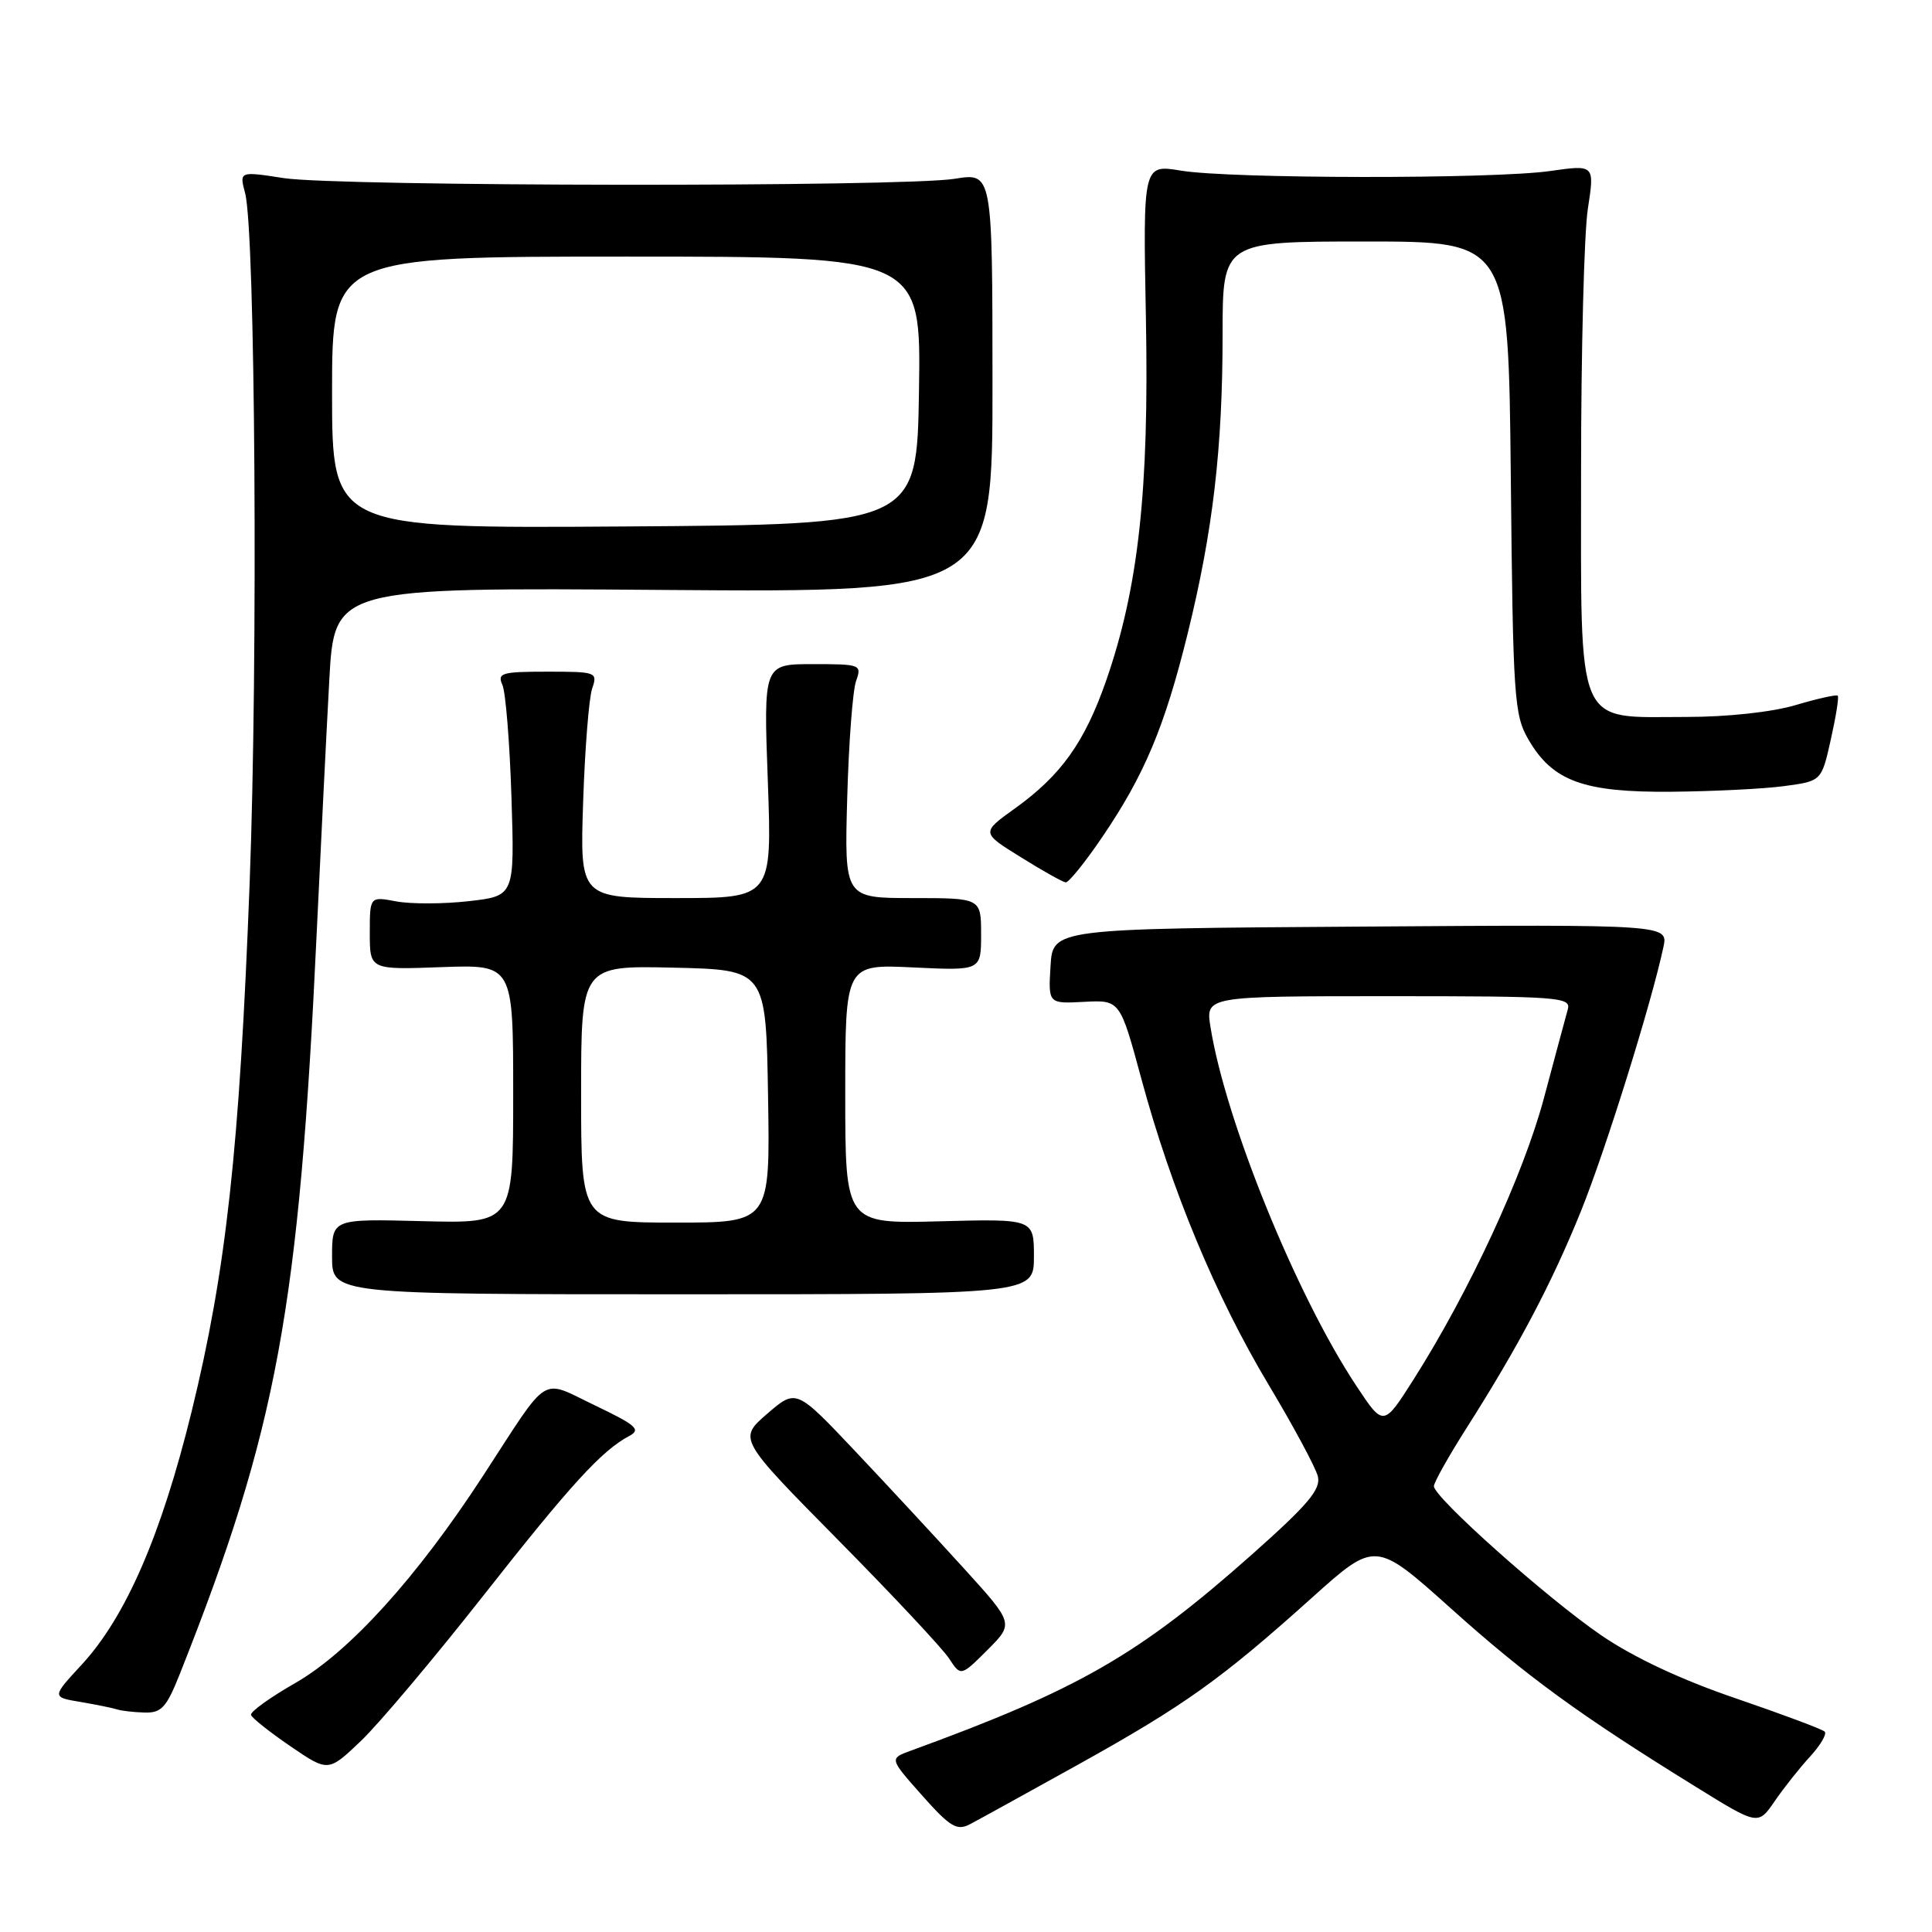 <?xml version="1.0" encoding="UTF-8" standalone="no"?>
<!DOCTYPE svg PUBLIC "-//W3C//DTD SVG 1.1//EN" "http://www.w3.org/Graphics/SVG/1.1/DTD/svg11.dtd" >
<svg xmlns="http://www.w3.org/2000/svg" xmlns:xlink="http://www.w3.org/1999/xlink" version="1.1" viewBox="0 0 256 256">
 <g >
 <path fill="currentColor"
d=" M 143.00 233.74 C 157.01 225.94 161.80 222.52 173.87 211.68 C 182.25 204.16 182.25 204.16 192.28 213.15 C 202.31 222.15 209.31 227.25 224.73 236.78 C 232.95 241.87 232.95 241.87 235.14 238.69 C 236.34 236.93 238.45 234.27 239.84 232.76 C 241.22 231.25 242.10 229.76 241.78 229.45 C 241.47 229.13 236.16 227.15 230.00 225.04 C 222.75 222.57 216.45 219.61 212.15 216.67 C 204.99 211.77 190.00 198.41 190.00 196.93 C 190.00 196.43 191.94 192.98 194.30 189.26 C 201.19 178.44 205.65 169.98 209.51 160.42 C 212.77 152.33 218.79 133.05 220.41 125.50 C 221.05 122.50 221.05 122.50 180.28 122.78 C 139.50 123.05 139.50 123.05 139.20 128.02 C 138.90 133.00 138.90 133.00 143.65 132.75 C 148.41 132.50 148.41 132.50 151.25 143.00 C 155.24 157.72 161.10 171.80 168.10 183.49 C 171.39 188.98 174.32 194.44 174.62 195.61 C 175.05 197.34 173.36 199.34 165.83 206.03 C 150.88 219.29 142.94 223.86 120.67 231.98 C 117.84 233.01 117.84 233.01 122.17 237.89 C 125.88 242.07 126.79 242.62 128.50 241.73 C 129.60 241.16 136.12 237.56 143.00 233.74 Z  M 63.99 211.50 C 75.65 196.67 79.73 192.21 83.37 190.28 C 84.97 189.43 84.34 188.86 78.87 186.24 C 71.48 182.71 72.97 181.78 64.04 195.50 C 55.27 208.99 46.29 218.90 39.14 223.00 C 35.77 224.93 33.13 226.83 33.26 227.24 C 33.39 227.65 35.75 229.52 38.50 231.40 C 43.50 234.81 43.50 234.81 47.85 230.66 C 50.24 228.37 57.50 219.75 63.99 211.50 Z  M 23.85 221.75 C 36.72 189.32 39.63 173.51 41.97 123.50 C 42.51 111.95 43.26 96.95 43.63 90.17 C 44.30 77.84 44.30 77.84 87.91 78.17 C 131.53 78.50 131.53 78.50 131.51 50.69 C 131.50 22.88 131.50 22.88 126.50 23.69 C 119.66 24.80 44.92 24.72 37.60 23.60 C 31.71 22.69 31.71 22.69 32.48 25.60 C 33.83 30.69 34.20 87.50 33.08 117.00 C 31.74 152.22 29.97 168.34 25.40 187.00 C 21.38 203.38 16.68 214.23 10.83 220.57 C 6.85 224.88 6.85 224.88 10.68 225.52 C 12.78 225.88 14.95 226.32 15.50 226.50 C 16.05 226.69 17.69 226.88 19.13 226.92 C 21.40 226.99 22.05 226.28 23.85 221.75 Z  M 127.71 207.81 C 124.06 203.79 117.57 196.79 113.29 192.26 C 105.50 184.02 105.50 184.02 101.66 187.33 C 97.82 190.65 97.82 190.65 111.00 204.00 C 118.25 211.34 124.89 218.43 125.75 219.75 C 127.32 222.14 127.32 222.14 130.84 218.63 C 134.35 215.12 134.35 215.12 127.71 207.81 Z  M 137.00 166.50 C 137.00 161.50 137.00 161.50 124.50 161.83 C 112.00 162.16 112.00 162.16 112.00 144.96 C 112.00 127.76 112.00 127.76 121.00 128.19 C 130.00 128.62 130.00 128.62 130.00 123.81 C 130.00 119.00 130.00 119.00 120.95 119.00 C 111.89 119.00 111.89 119.00 112.26 105.75 C 112.46 98.46 112.99 91.49 113.43 90.25 C 114.21 88.06 114.05 88.00 107.70 88.00 C 101.17 88.00 101.17 88.00 101.74 103.50 C 102.30 119.00 102.30 119.00 89.57 119.00 C 76.84 119.00 76.84 119.00 77.27 106.25 C 77.50 99.24 78.04 92.49 78.46 91.25 C 79.21 89.06 79.04 89.00 72.51 89.00 C 66.47 89.00 65.87 89.18 66.57 90.75 C 67.00 91.71 67.54 98.40 67.77 105.61 C 68.19 118.72 68.19 118.72 62.11 119.41 C 58.77 119.79 54.45 119.80 52.51 119.44 C 49.00 118.78 49.00 118.78 49.00 123.64 C 49.00 128.50 49.00 128.50 58.50 128.15 C 68.00 127.81 68.00 127.81 68.00 144.96 C 68.00 162.12 68.00 162.12 56.00 161.81 C 44.00 161.50 44.00 161.50 44.00 166.50 C 44.00 171.50 44.00 171.50 90.50 171.50 C 137.00 171.50 137.00 171.50 137.00 166.50 Z  M 146.05 110.92 C 151.65 102.68 154.32 96.32 157.37 83.96 C 160.72 70.37 162.00 59.42 162.00 44.28 C 162.00 32.00 162.00 32.00 180.94 32.00 C 199.87 32.00 199.87 32.00 200.19 63.25 C 200.48 92.54 200.63 94.72 202.53 98.00 C 205.74 103.52 209.83 105.01 221.50 104.91 C 227.00 104.86 233.72 104.53 236.43 104.16 C 241.36 103.50 241.36 103.50 242.59 98.00 C 243.27 94.97 243.69 92.36 243.51 92.18 C 243.34 92.01 240.82 92.57 237.92 93.43 C 234.79 94.36 228.88 95.00 223.43 95.00 C 208.61 95.00 209.50 97.08 209.50 62.34 C 209.50 46.48 209.90 30.87 210.40 27.66 C 211.30 21.82 211.30 21.82 205.40 22.66 C 197.85 23.74 163.07 23.70 156.48 22.61 C 151.45 21.78 151.45 21.78 151.84 42.25 C 152.27 65.01 150.85 77.87 146.57 90.19 C 143.73 98.34 140.61 102.72 134.50 107.11 C 130.01 110.33 130.01 110.33 135.26 113.58 C 138.14 115.38 140.82 116.88 141.21 116.92 C 141.60 116.96 143.78 114.27 146.05 110.92 Z  M 179.74 183.66 C 171.80 171.70 162.40 148.58 160.40 136.11 C 159.74 132.00 159.74 132.00 183.99 132.00 C 206.60 132.00 208.20 132.12 207.74 133.75 C 207.47 134.71 206.05 140.00 204.58 145.50 C 201.86 155.68 194.70 171.13 187.31 182.78 C 183.32 189.06 183.32 189.06 179.74 183.66 Z  M 44.00 52.01 C 44.00 34.00 44.00 34.00 83.02 34.00 C 122.05 34.00 122.05 34.00 121.77 51.75 C 121.50 69.50 121.50 69.50 82.75 69.76 C 44.00 70.02 44.00 70.02 44.00 52.01 Z  M 77.00 144.97 C 77.00 127.94 77.00 127.94 89.25 128.22 C 101.50 128.50 101.50 128.50 101.77 145.25 C 102.05 162.00 102.05 162.00 89.52 162.00 C 77.00 162.00 77.00 162.00 77.00 144.97 Z "/>
</g>
</svg>